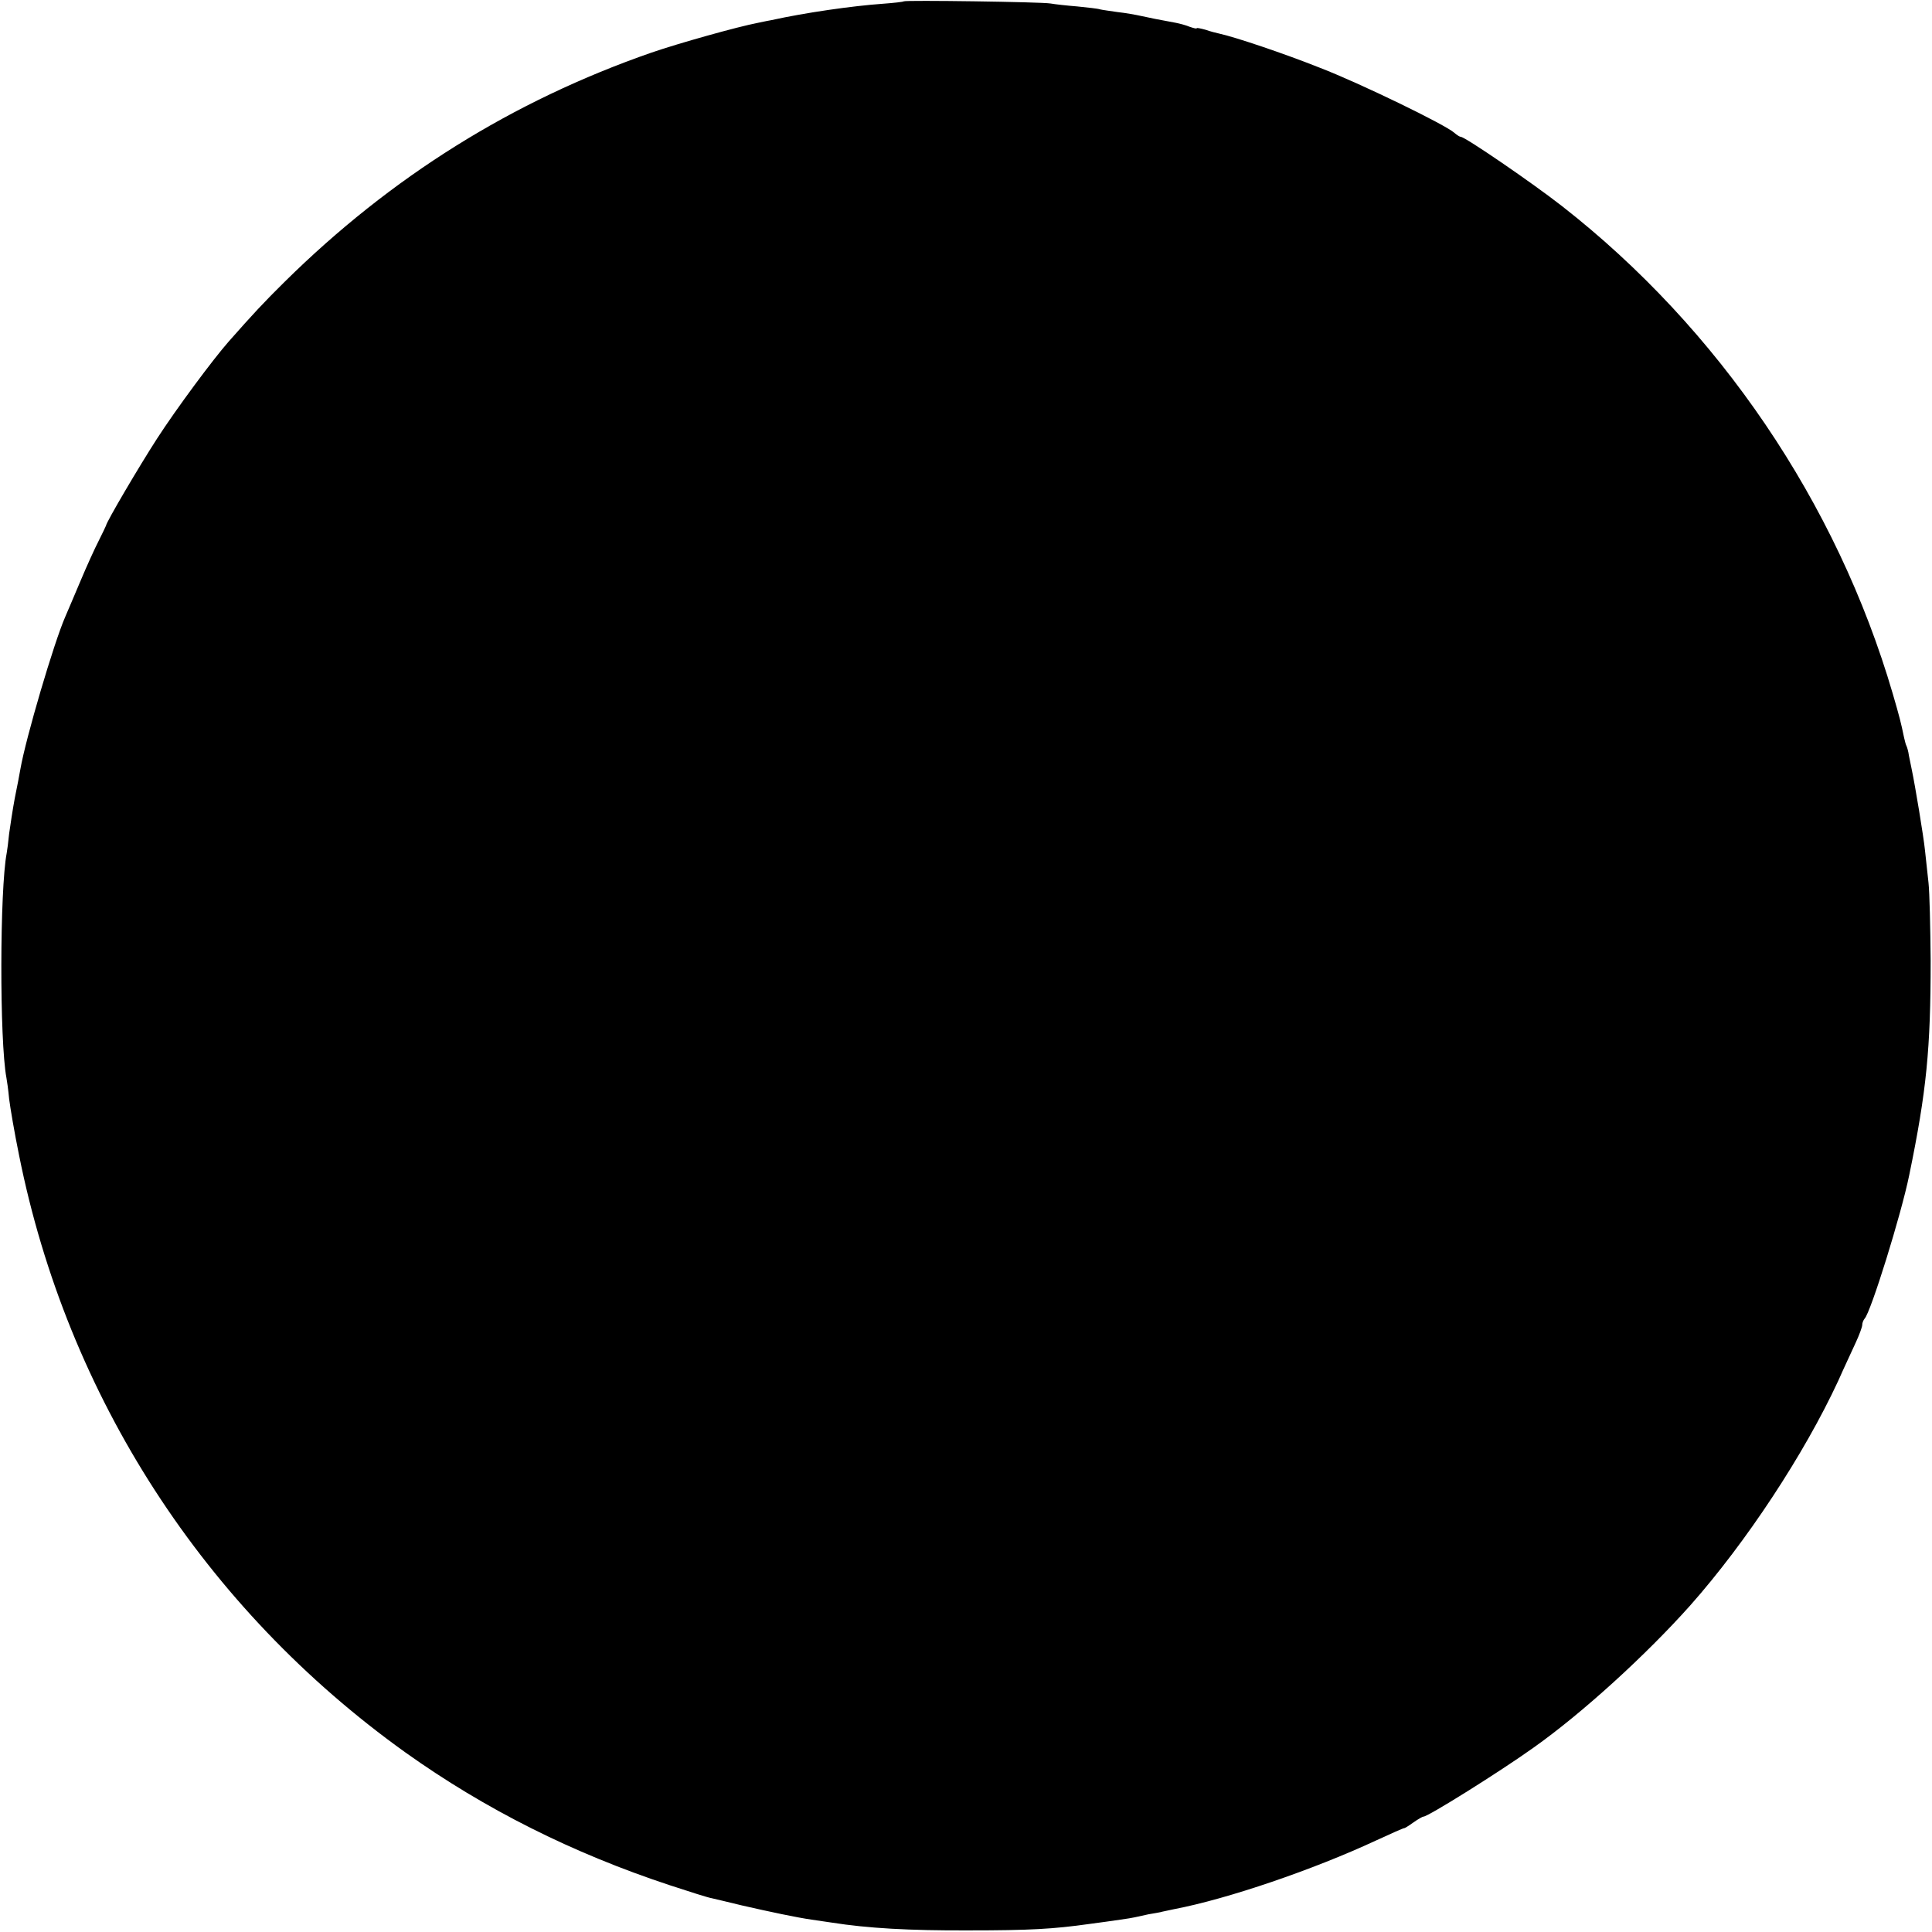 <?xml version="1.0" standalone="no"?>
<!DOCTYPE svg PUBLIC "-//W3C//DTD SVG 20010904//EN"
 "http://www.w3.org/TR/2001/REC-SVG-20010904/DTD/svg10.dtd">
<svg version="1.0" xmlns="http://www.w3.org/2000/svg"
 width="720pt" height="720pt" viewBox="0 0 720 720"
 preserveAspectRatio="xMidYMid meet">
<g transform="translate(0,720) scale(0.1,-0.1)"
fill="#000000" stroke="none">
<path d="M3368 7195 c-2 -2 -37 -6 -78 -9 -113 -8 -288 -33 -415 -61 -5 -1
-28 -5 -50 -10 -78 -15 -295 -76 -397 -111 -518 -180 -971 -463 -1367 -854
-79 -78 -117 -119 -208 -222 -60 -68 -197 -253 -268 -363 -66 -102 -189 -311
-190 -324 -1 -3 -13 -28 -27 -56 -14 -27 -45 -95 -68 -150 -23 -55 -49 -115
-57 -134 -42 -96 -147 -452 -167 -567 -3 -17 -12 -66 -21 -109 -8 -43 -17
-103 -21 -132 -3 -30 -7 -62 -9 -72 -26 -135 -27 -700 -1 -838 2 -10 7 -45 10
-78 4 -33 20 -127 37 -210 180 -900 690 -1689 1440 -2226 296 -211 622 -375
986 -495 73 -24 142 -46 155 -48 13 -3 64 -15 113 -27 105 -24 204 -45 260
-53 22 -3 56 -8 75 -11 133 -21 289 -30 510 -29 228 0 315 5 450 24 41 5 93
13 115 16 22 3 47 7 55 9 8 2 31 7 50 11 19 3 40 7 45 8 6 2 28 6 50 11 200
38 521 148 753 256 56 26 104 47 105 46 1 -1 16 8 34 21 17 12 34 22 38 22 17
0 284 167 410 257 181 128 419 345 584 530 209 236 425 564 552 838 22 50 52
113 65 142 13 28 24 58 24 65 0 8 4 18 9 24 23 24 136 387 166 534 65 315 80
472 80 800 -1 124 -4 254 -8 290 -4 36 -10 90 -13 120 -5 51 -37 243 -49 300
-3 14 -8 38 -11 54 -2 16 -7 32 -9 36 -2 3 -6 17 -9 31 -12 58 -17 77 -42 163
-208 712 -648 1361 -1233 1818 -110 86 -361 258 -377 258 -4 0 -15 7 -24 15
-33 30 -350 184 -500 242 -133 53 -317 115 -377 128 -10 2 -33 8 -50 14 -18 5
-33 8 -33 6 0 -3 -11 0 -26 5 -14 6 -37 12 -52 15 -71 13 -90 17 -127 25 -22
5 -62 12 -90 15 -27 4 -57 8 -65 10 -8 3 -46 7 -85 11 -38 3 -83 8 -100 11
-35 6 -542 13 -547 8z"/>
</g>
</svg>
